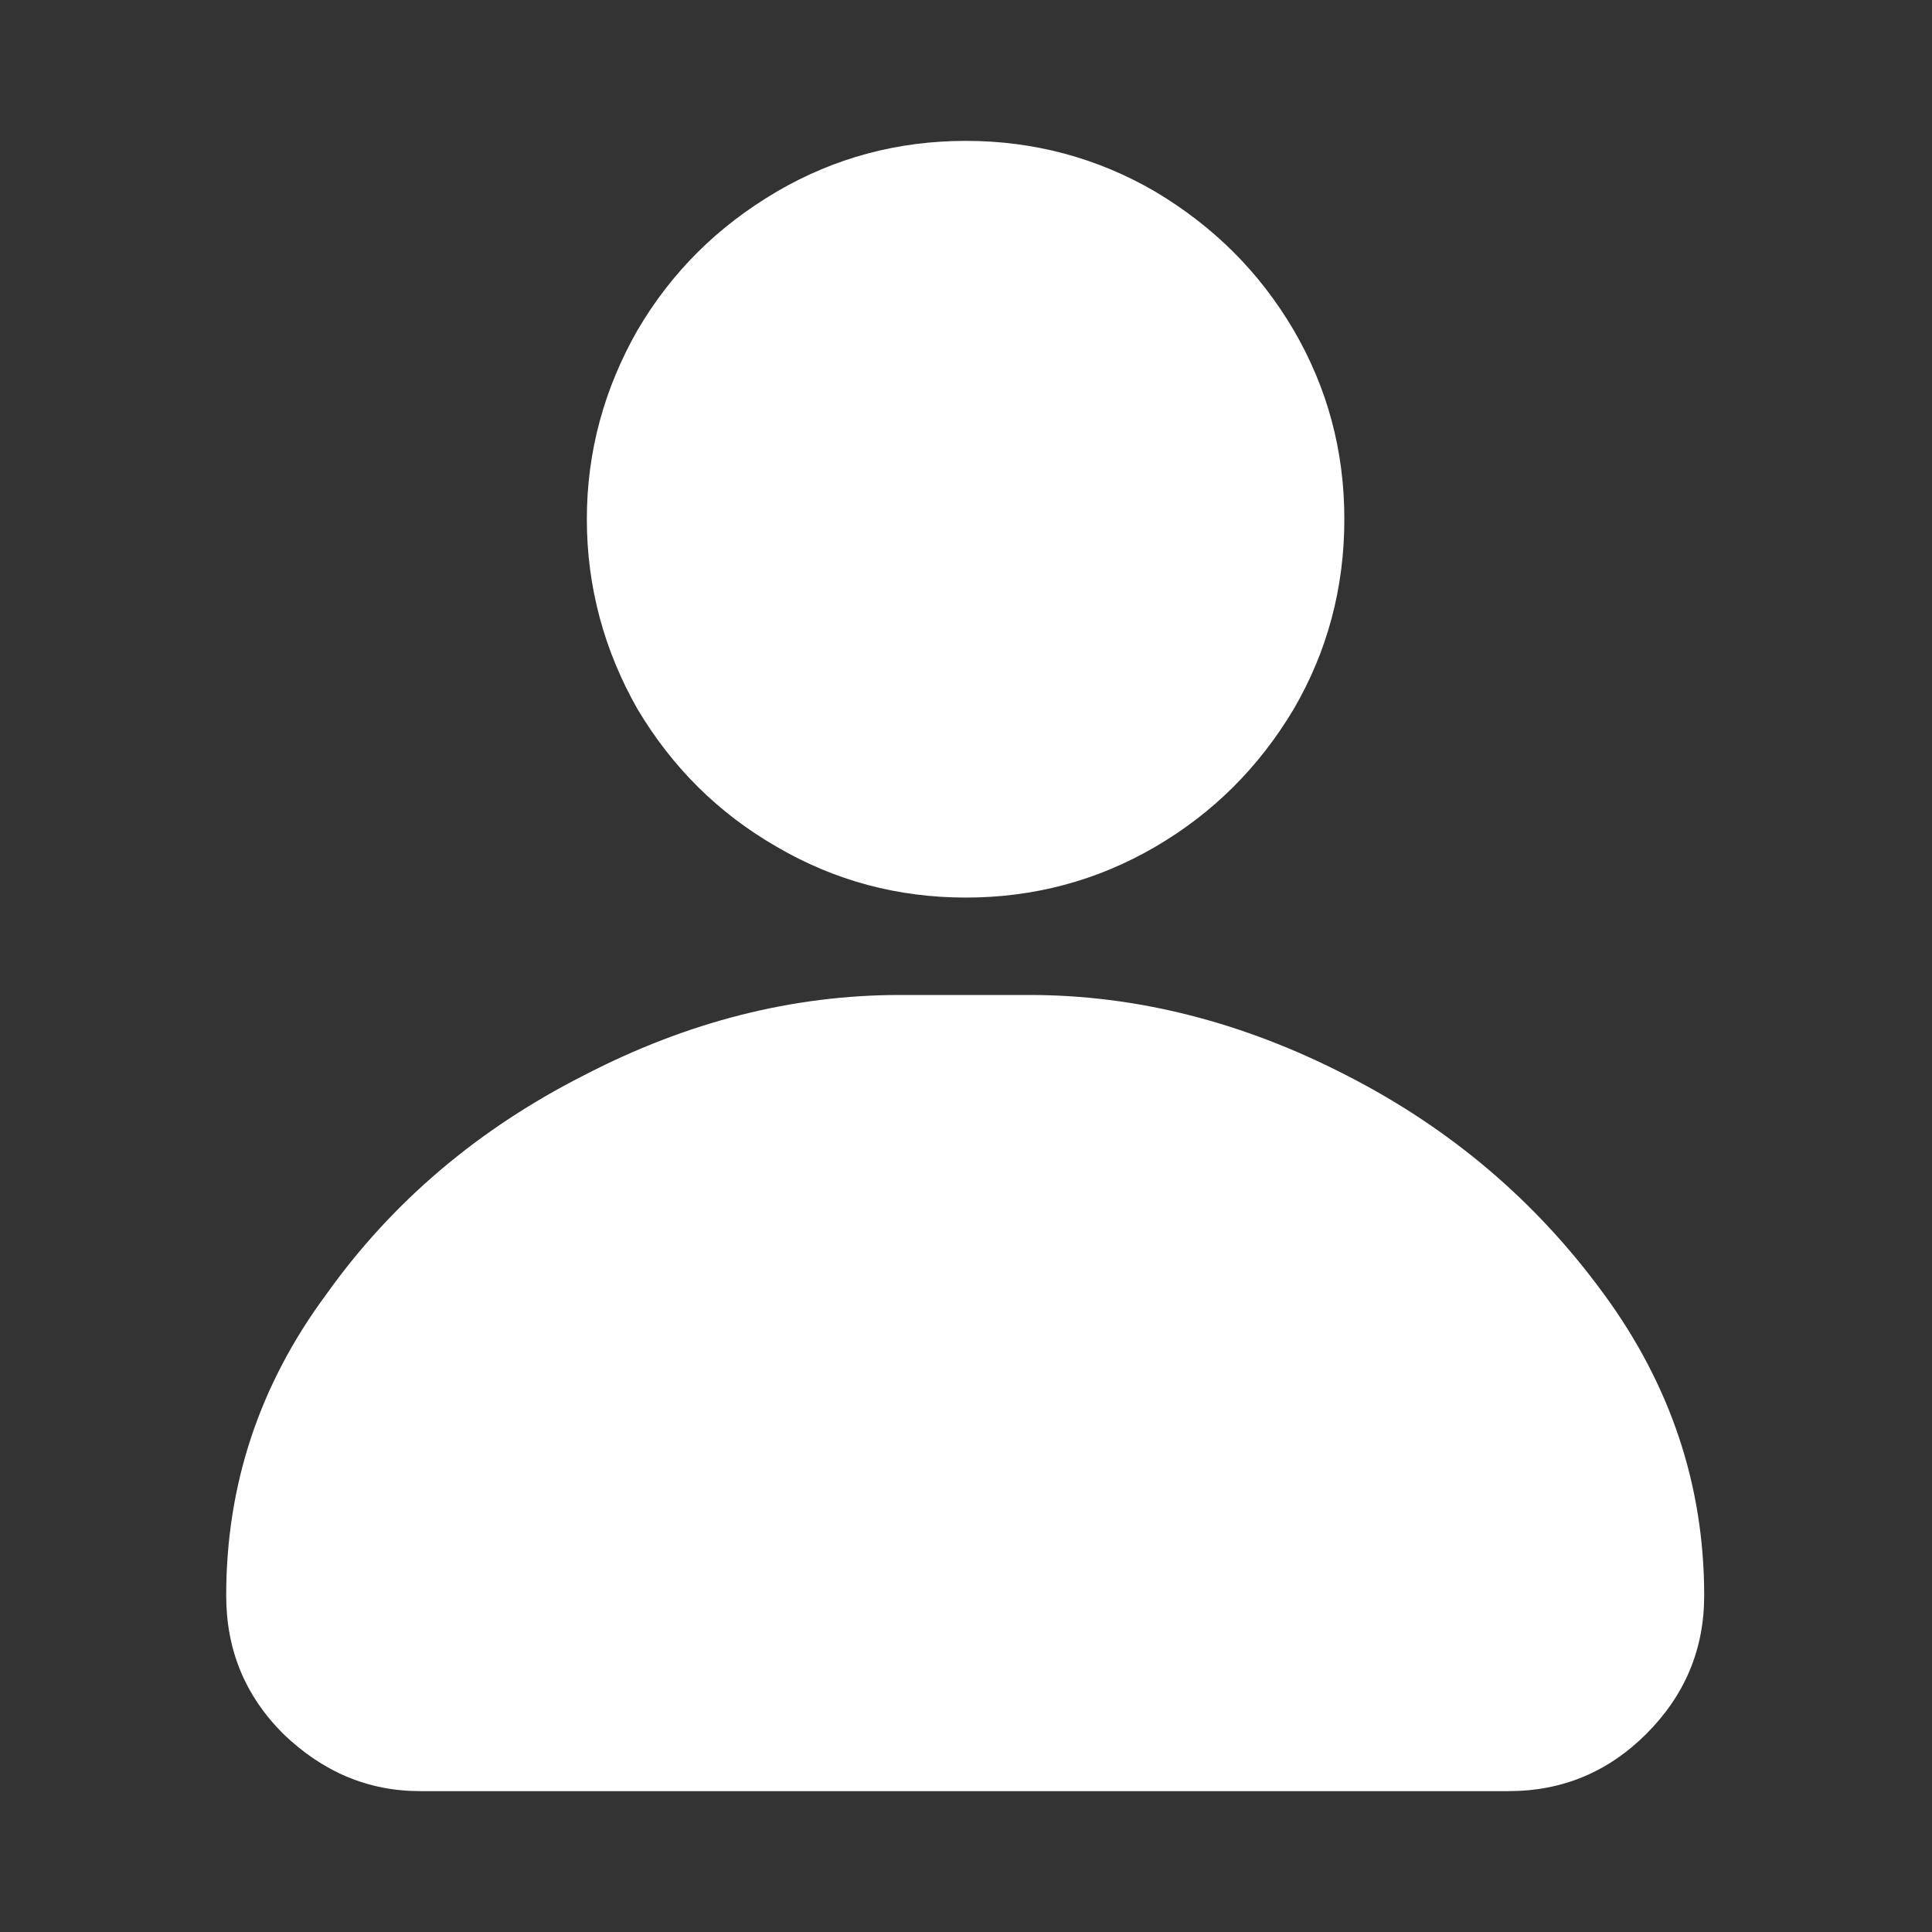 <svg width="24" height="24" viewBox="0 0 24 24" fill="none" xmlns="http://www.w3.org/2000/svg" xmlns:xlink="http://www.w3.org/1999/xlink">
	<rect x="0" y="0" width="24" height="24" fill="#333333" stroke="none"/>
	<desc>
			Created with Pixso.
	</desc>
	<defs>
		<clipPath id="clip25_2917">
			<rect width="24" height="24" fill="white" fill-opacity="0"/>
		</clipPath>
	</defs>
	<g clip-path="url(#clip25_2917)">
		<g opacity="0">
			<rect width="24" height="24" fill="#000000" fill-opacity="1"/>
		</g>
		<path d="M12 1.75C11.15 1.75 10.37 1.96 9.65 2.38C8.92 2.81 8.35 3.37 7.92 4.1C7.51 4.82 7.29 5.6 7.29 6.45C7.29 7.3 7.51 8.09 7.92 8.81C8.35 9.53 8.92 10.1 9.65 10.52C10.37 10.94 11.15 11.15 12 11.15C12.84 11.15 13.63 10.94 14.35 10.52C15.07 10.1 15.64 9.53 16.07 8.81C16.49 8.09 16.7 7.3 16.7 6.45C16.7 5.6 16.49 4.82 16.07 4.1C15.64 3.37 15.07 2.81 14.35 2.38C13.63 1.96 12.84 1.75 12 1.75ZM11.18 12.36C9.85 12.36 8.54 12.69 7.25 13.36C5.95 14.02 4.88 14.92 4.06 16.07C3.22 17.2 2.81 18.45 2.81 19.82C2.81 20.49 3.04 21.06 3.52 21.54C4.01 22.01 4.57 22.25 5.22 22.25L18.74 22.25C19.41 22.25 19.98 22.01 20.45 21.54C20.93 21.06 21.17 20.49 21.17 19.82C21.17 18.45 20.75 17.2 19.92 16.07C19.08 14.92 18.02 14.02 16.73 13.36C15.43 12.69 14.11 12.36 12.79 12.36L11.18 12.36Z" fill="#FFFFFF" fill-opacity="1" fill-rule="nonzero"/>
	</g>
</svg>
